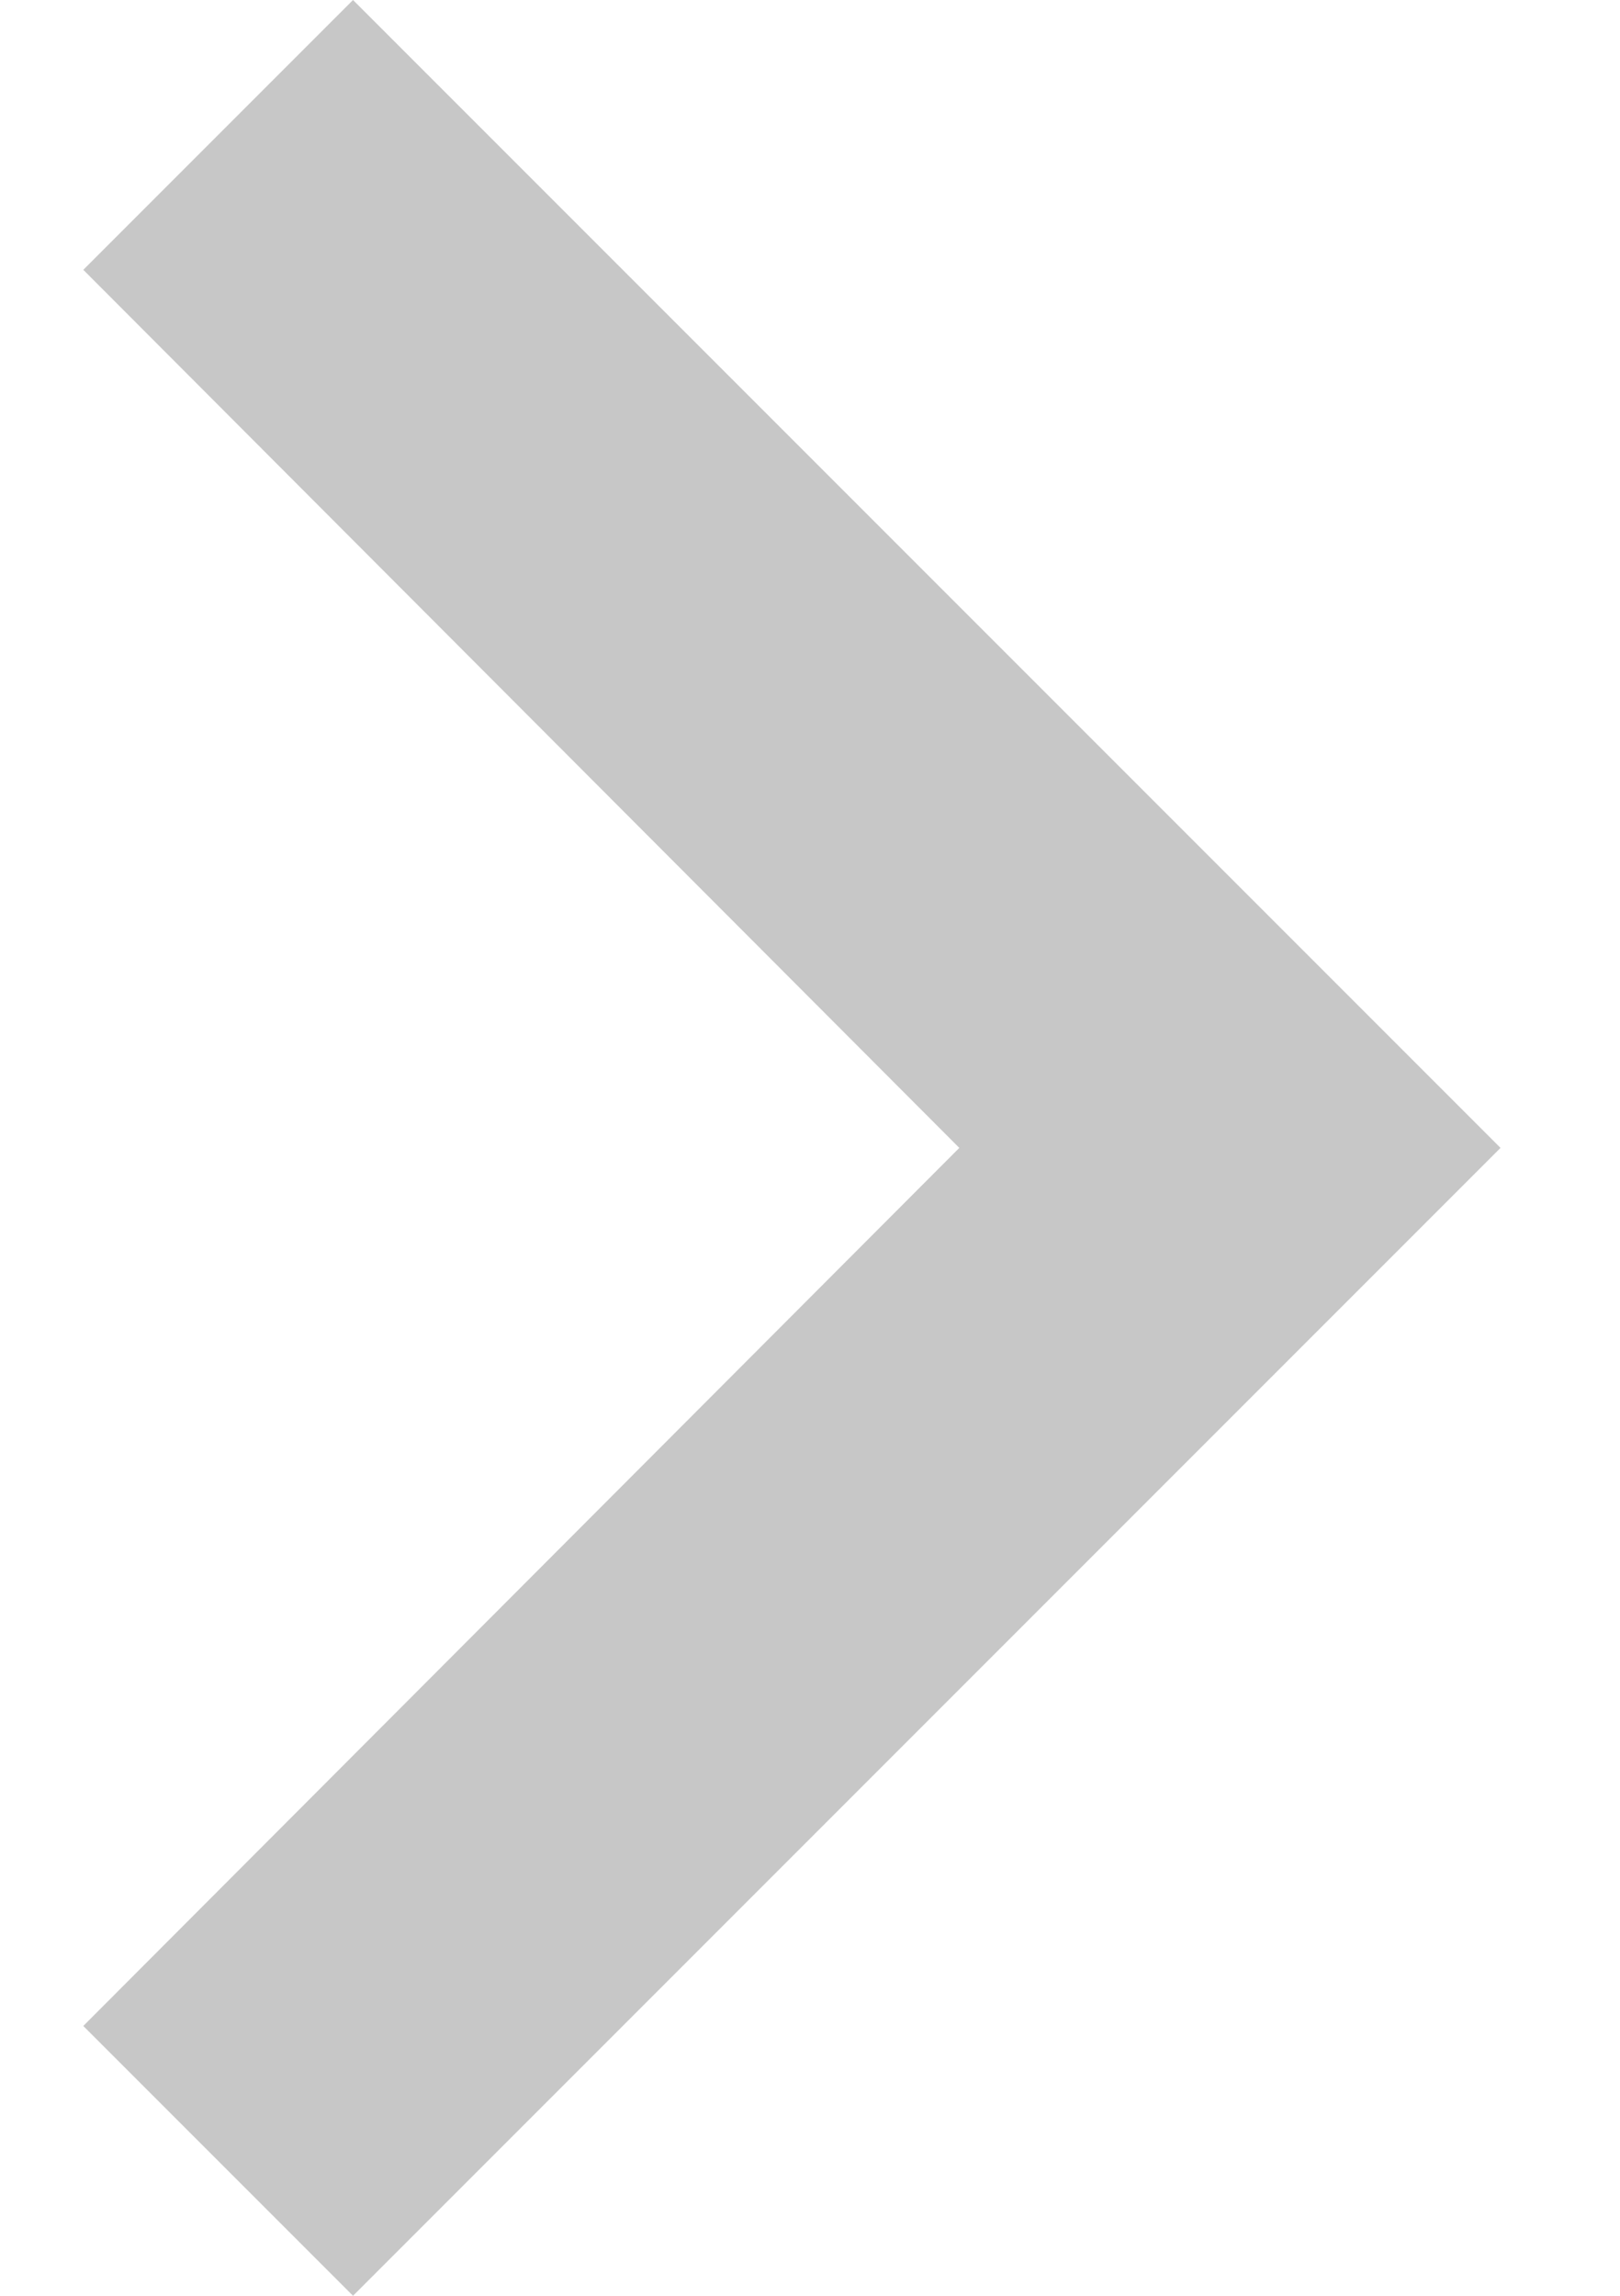 <svg width="12" height="17" viewBox="0 0 12 17" fill="none" xmlns="http://www.w3.org/2000/svg">
<path d="M0.617 15.002L7.106 8.5L0.617 1.998L2.615 0L11.115 8.5L2.615 17L0.617 15.002Z" fill="#C7C7C7"/>
</svg>
